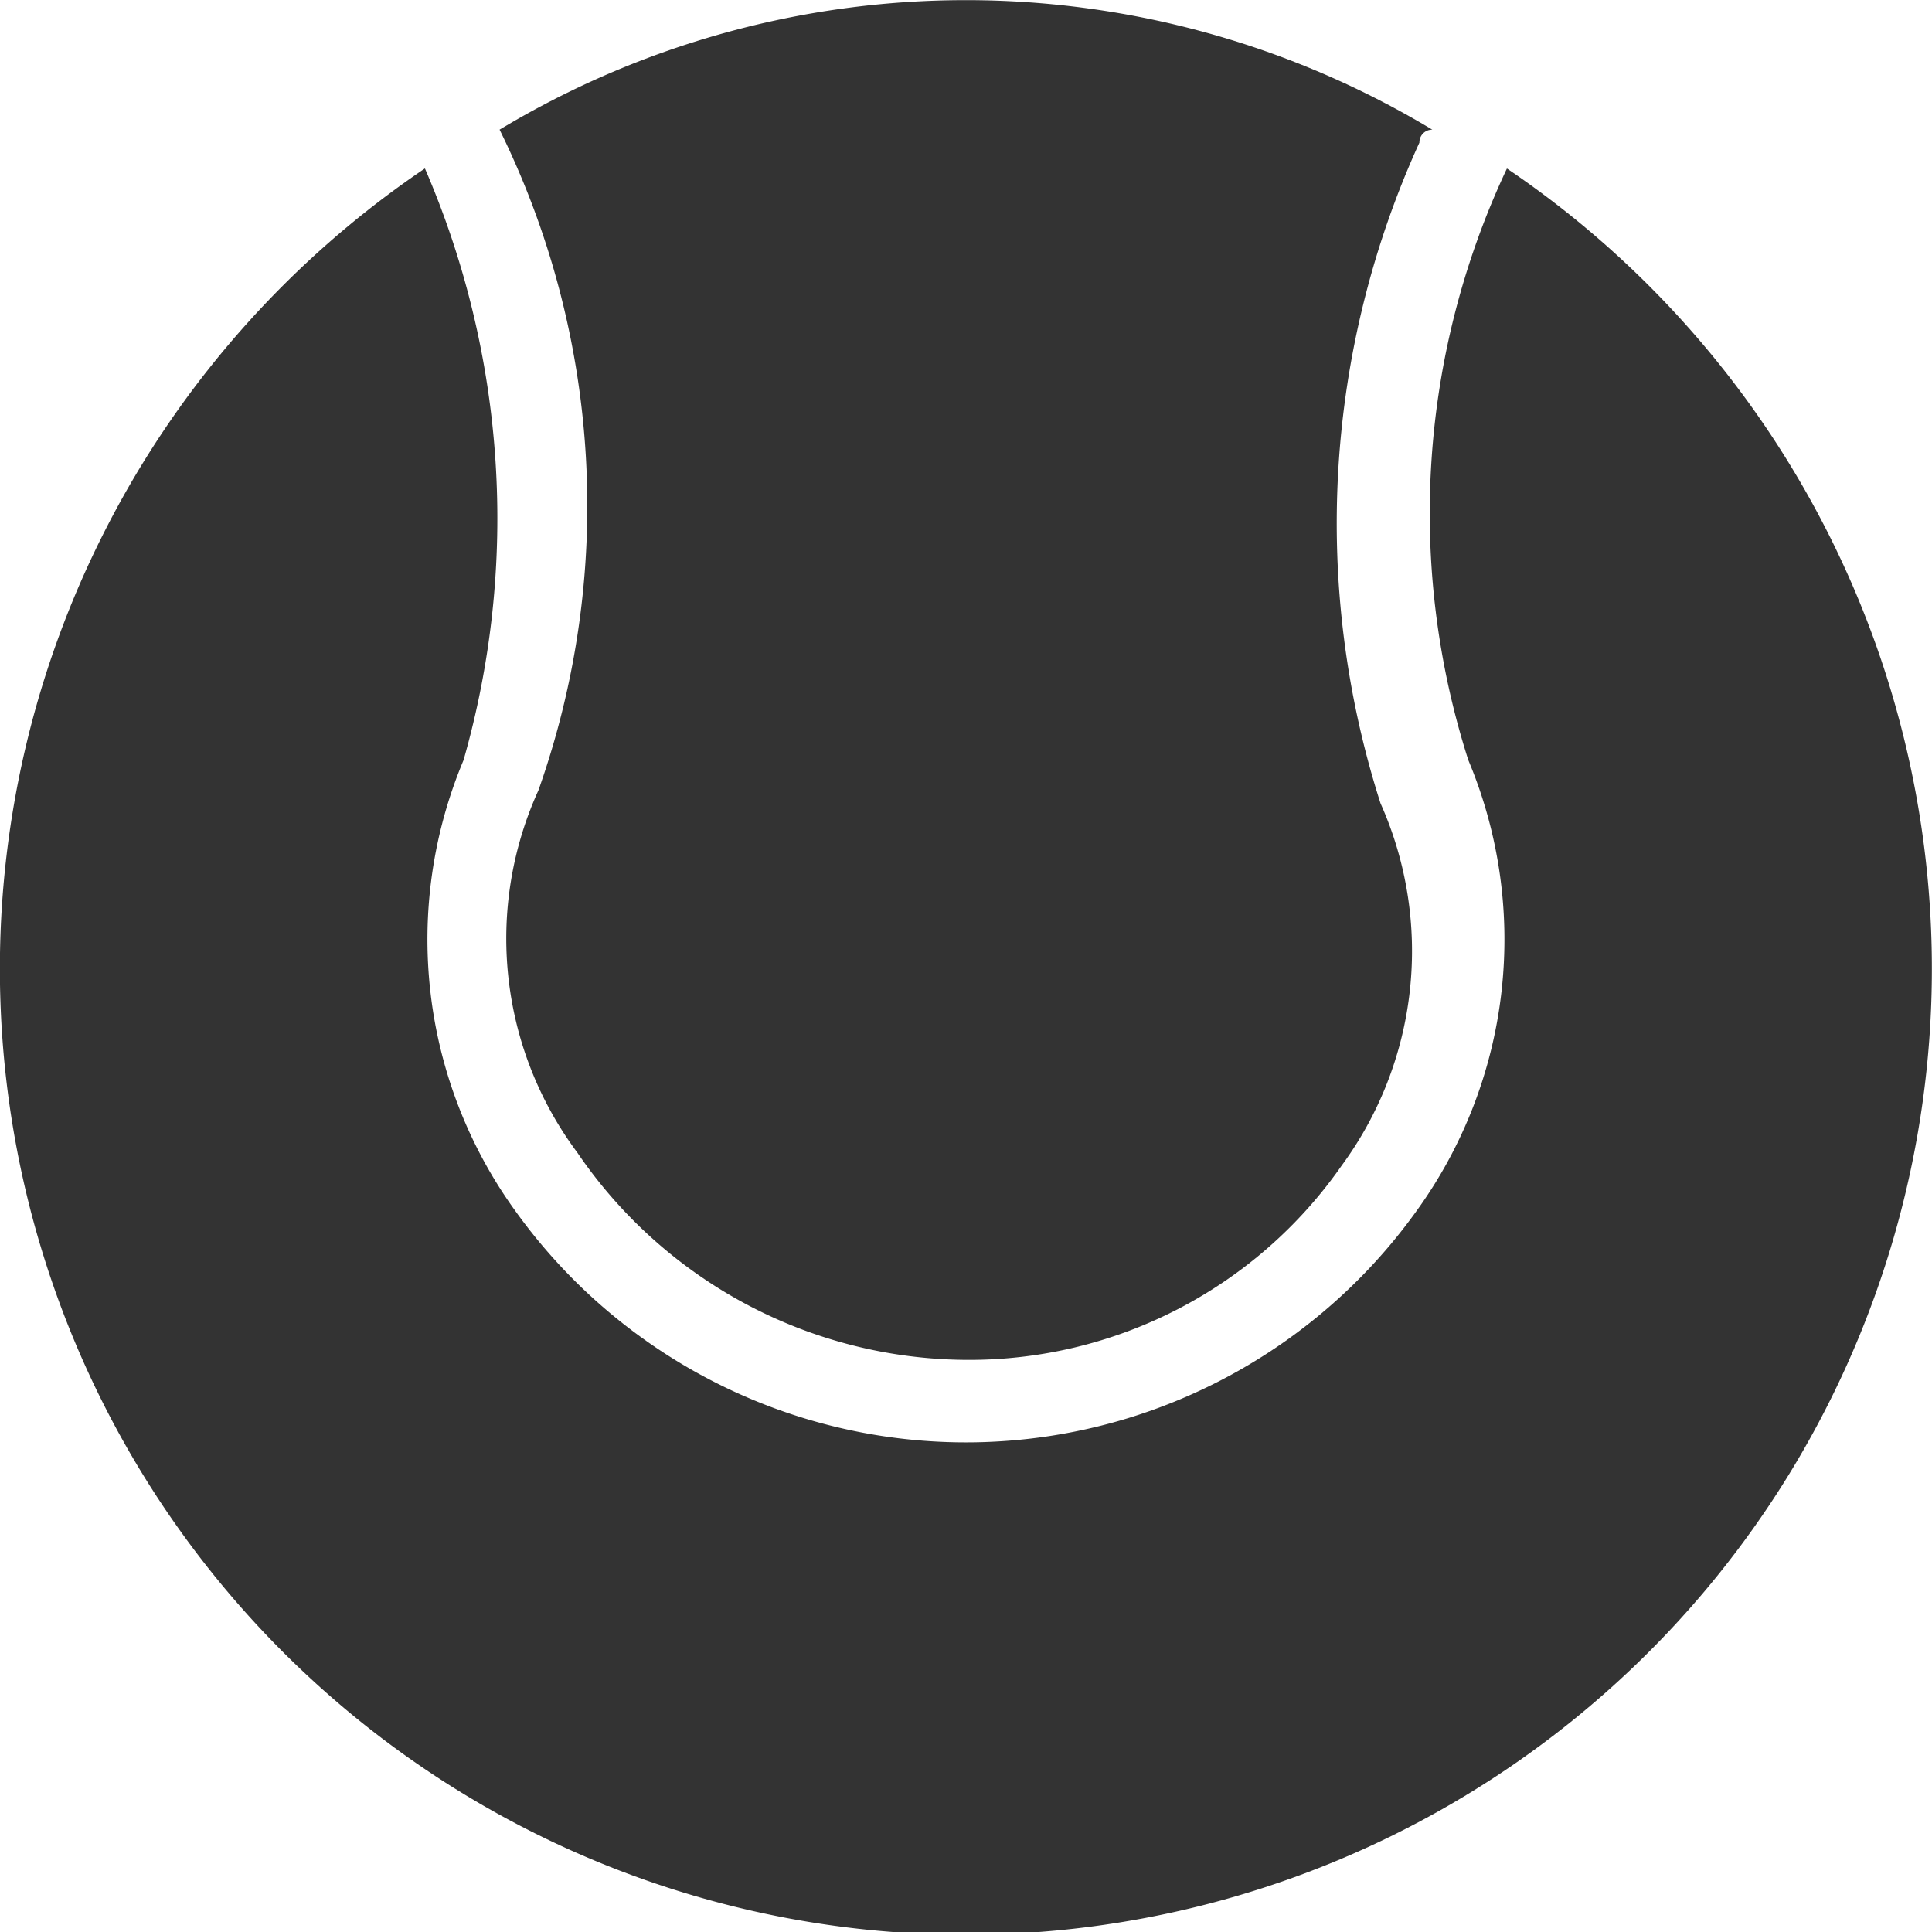 <svg id="网球" xmlns="http://www.w3.org/2000/svg" width="17" height="17" viewBox="0 0 16 16">
  <path id="路径_28" data-name="路径 28" d="M281.6,33.073a7.051,7.051,0,0,1,.322,5.472,2.964,2.964,0,0,0,.322,3,3.924,3.924,0,0,0,3.219,1.717,3.76,3.76,0,0,0,3.111-1.609,3,3,0,0,0,.322-3,7.6,7.6,0,0,1,.322-5.472.105.105,0,0,1,.107-.107,7.489,7.489,0,0,0-7.725,0Z" transform="translate(-277.463 -32)" fill="#333"/>
  <path id="路径_29" data-name="路径 29" d="M44.48,115.2a6.7,6.7,0,0,0-.32,4.9,3.836,3.836,0,0,1-.427,3.731,4.591,4.591,0,0,1-7.467,0,3.836,3.836,0,0,1-.427-3.731,7.3,7.3,0,0,0-.32-4.9,8,8,0,1,0,8.96,0Z" transform="translate(-32 -113.805)" fill="#333"/>
</svg>
